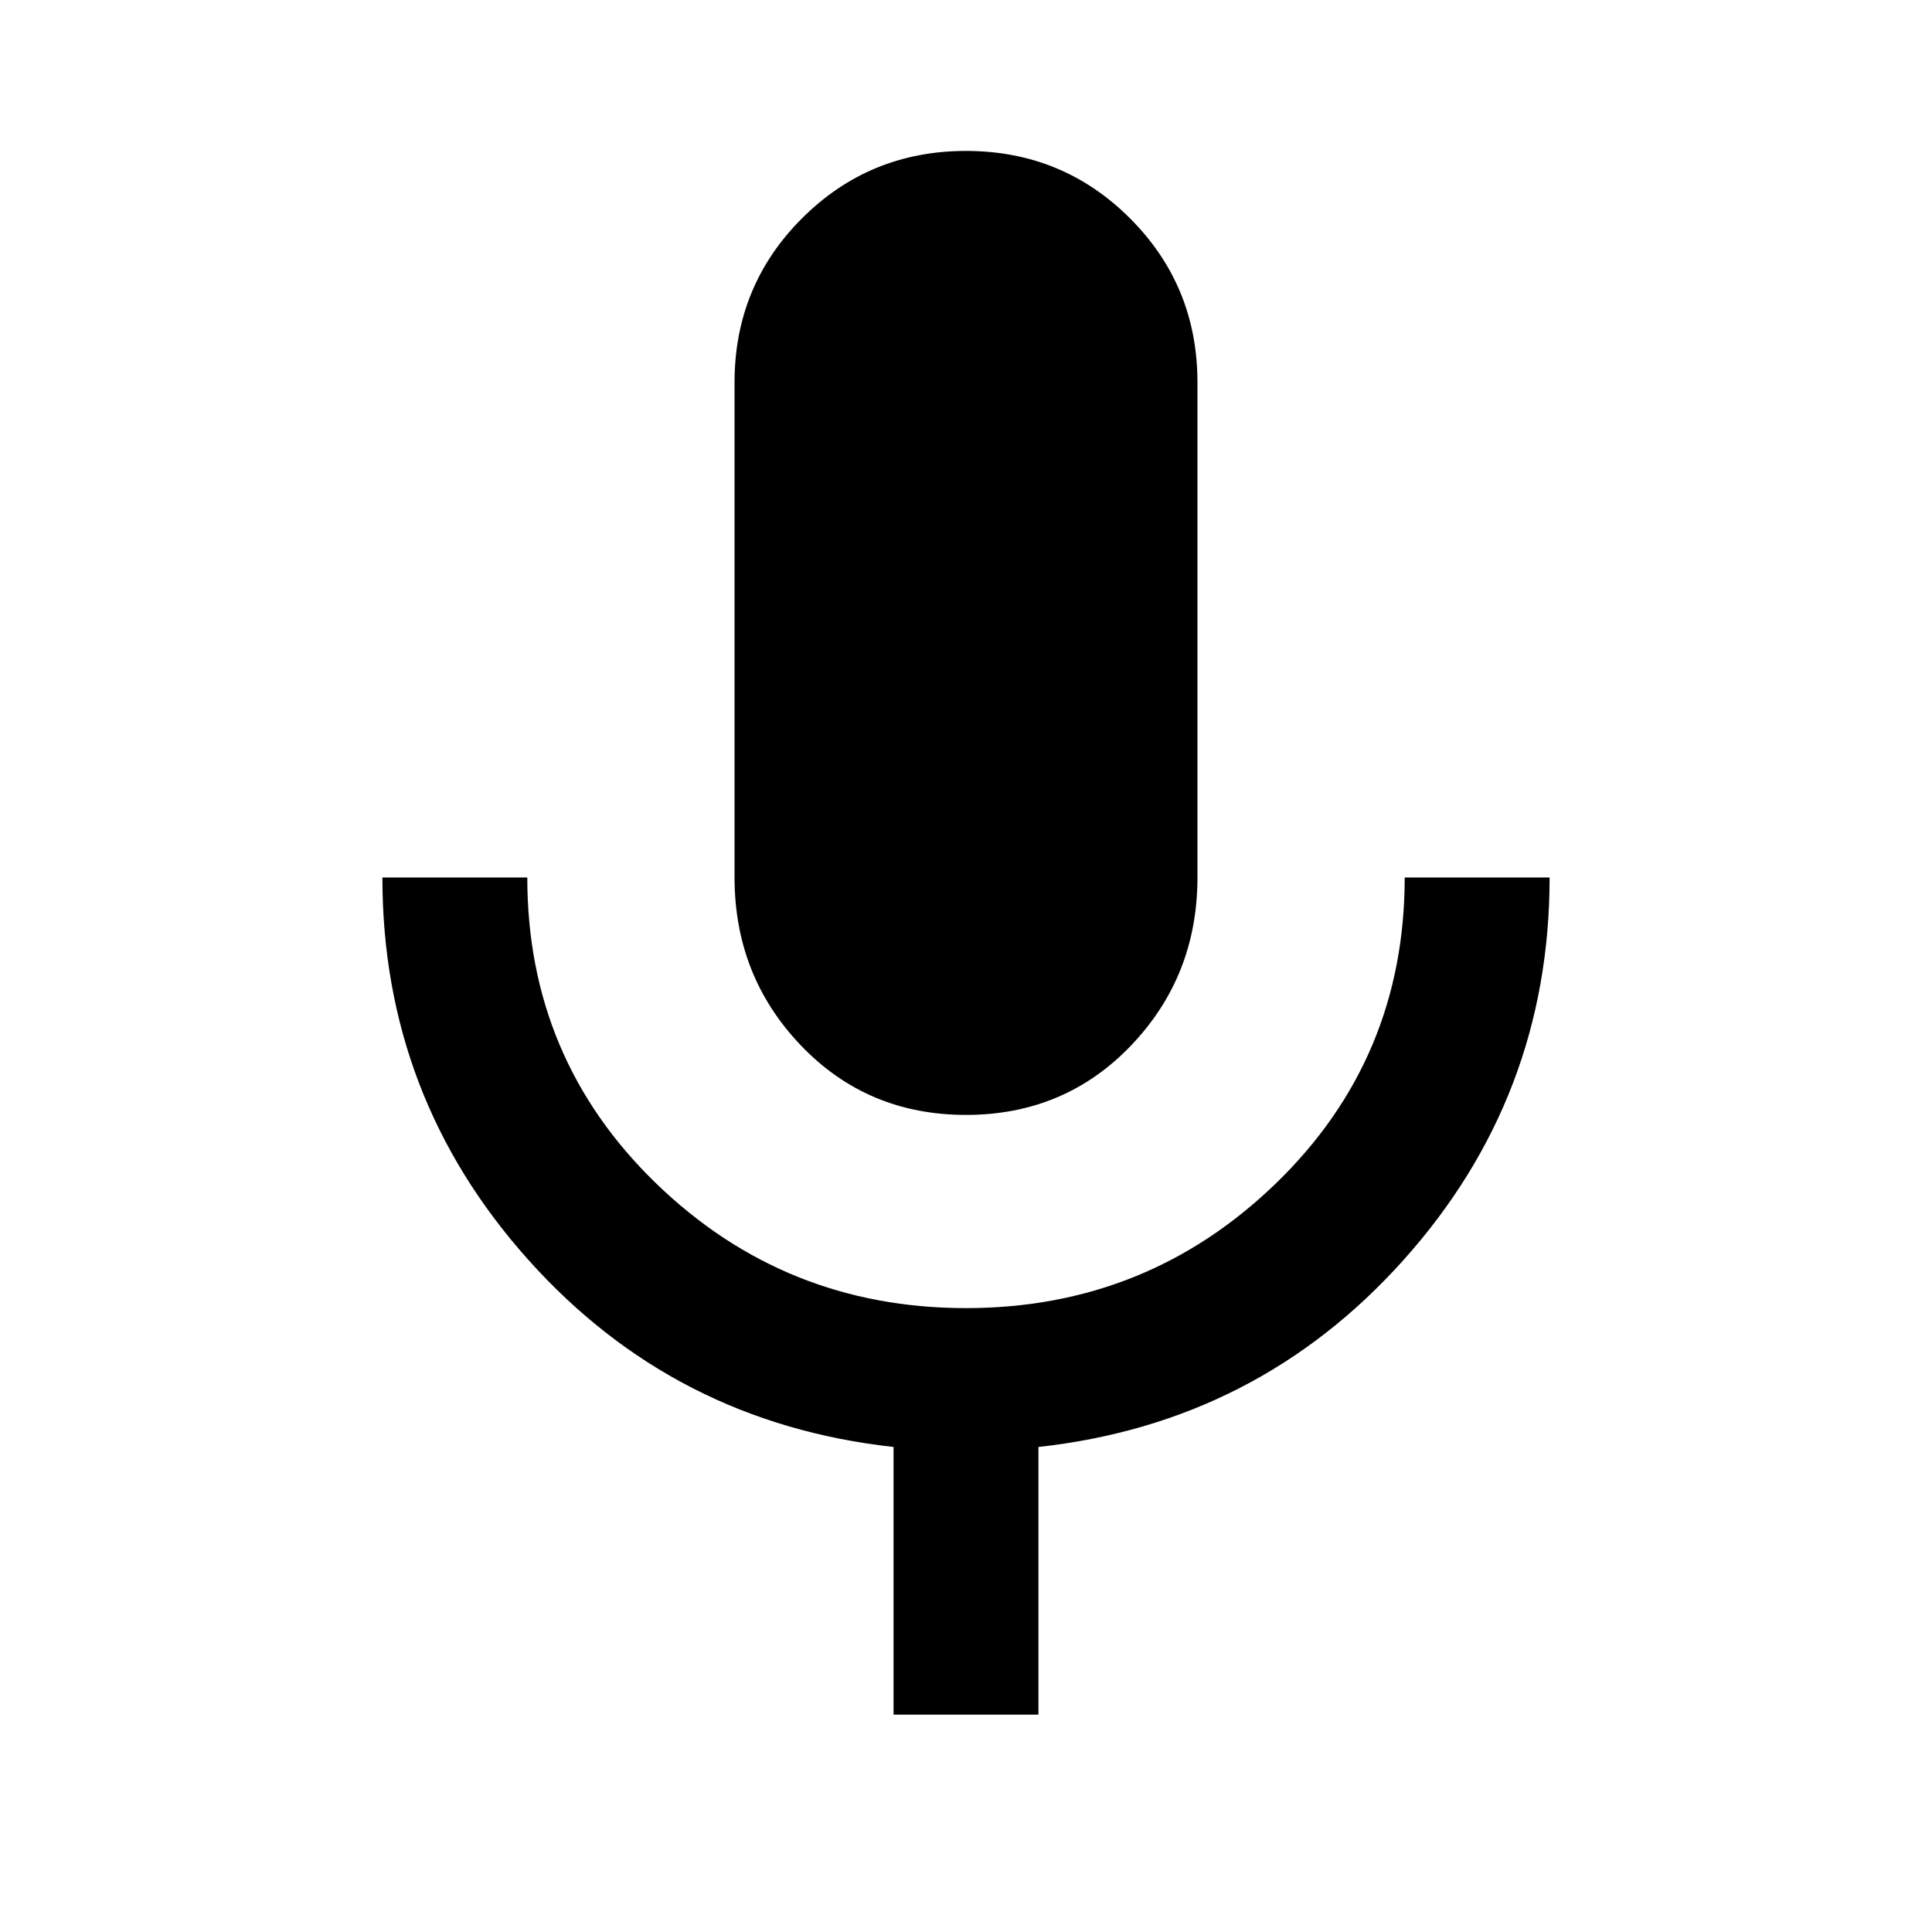 <svg xmlns="http://www.w3.org/2000/svg" height="40" width="40"><path d="M20 23.083Q17.958 23.083 16.583 21.646Q15.208 20.208 15.208 18.167V7.917Q15.208 5.917 16.604 4.521Q18 3.125 20 3.125Q22 3.125 23.396 4.521Q24.792 5.917 24.792 7.917V18.167Q24.792 20.208 23.417 21.646Q22.042 23.083 20 23.083ZM18.5 35.5V29.958Q13.958 29.458 10.938 26.083Q7.917 22.708 7.917 18.167H10.917Q10.917 21.917 13.583 24.5Q16.25 27.083 20 27.083Q23.75 27.083 26.417 24.5Q29.083 21.917 29.083 18.167H32.083Q32.083 22.708 29.062 26.083Q26.042 29.458 21.5 29.958V35.5Z"/></svg>